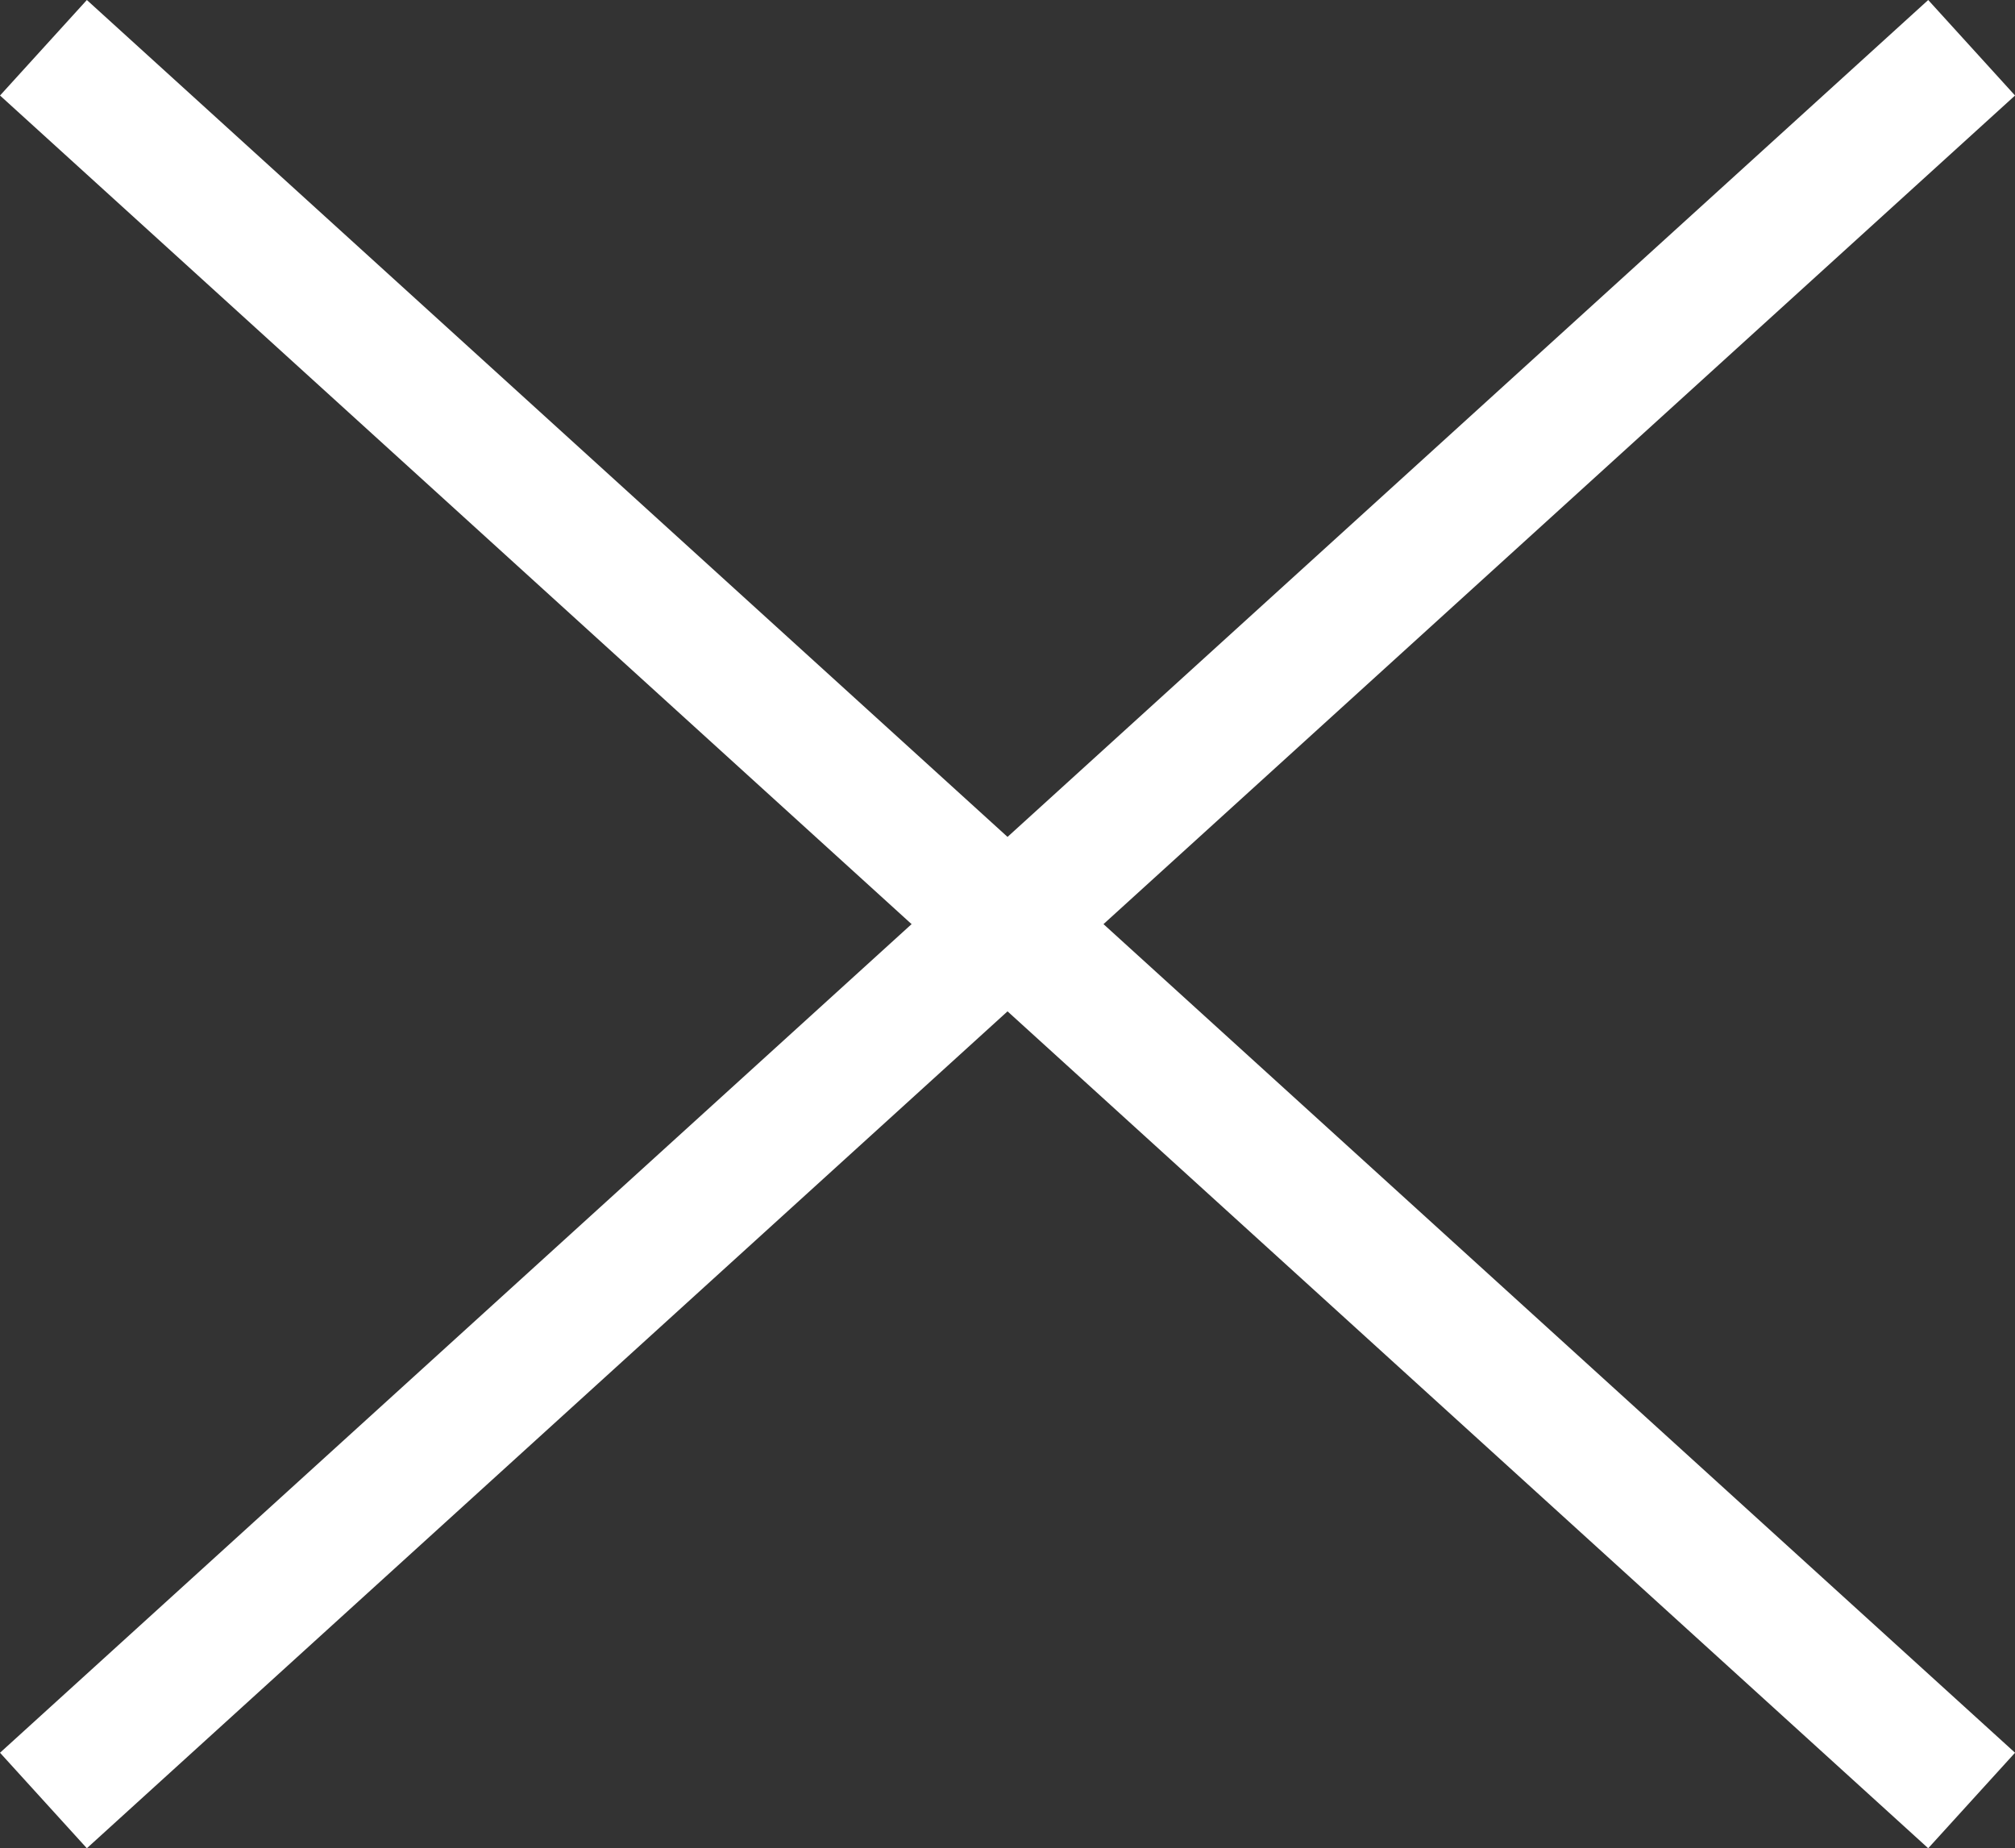 <svg xmlns="http://www.w3.org/2000/svg" width="31.219" height="28.638" viewBox="0 0 31.219 28.638">
  <rect x="0" y="0" width="31.219" height="28.638" fill="#333333" stroke="none"/>
  <g id="close" transform="translate(-602.827 -1210.76)">
    <line id="Line_12" data-name="Line 12" x2="29.874" y2="27.158" transform="translate(603.5 1211.5)" fill="none" stroke="#fff" stroke-width="2"/>
    <line id="Line_13" data-name="Line 13" y1="27.158" x2="29.874" transform="translate(603.5 1211.5)" fill="none" stroke="#fff" stroke-width="2"/>
  </g>
</svg>
